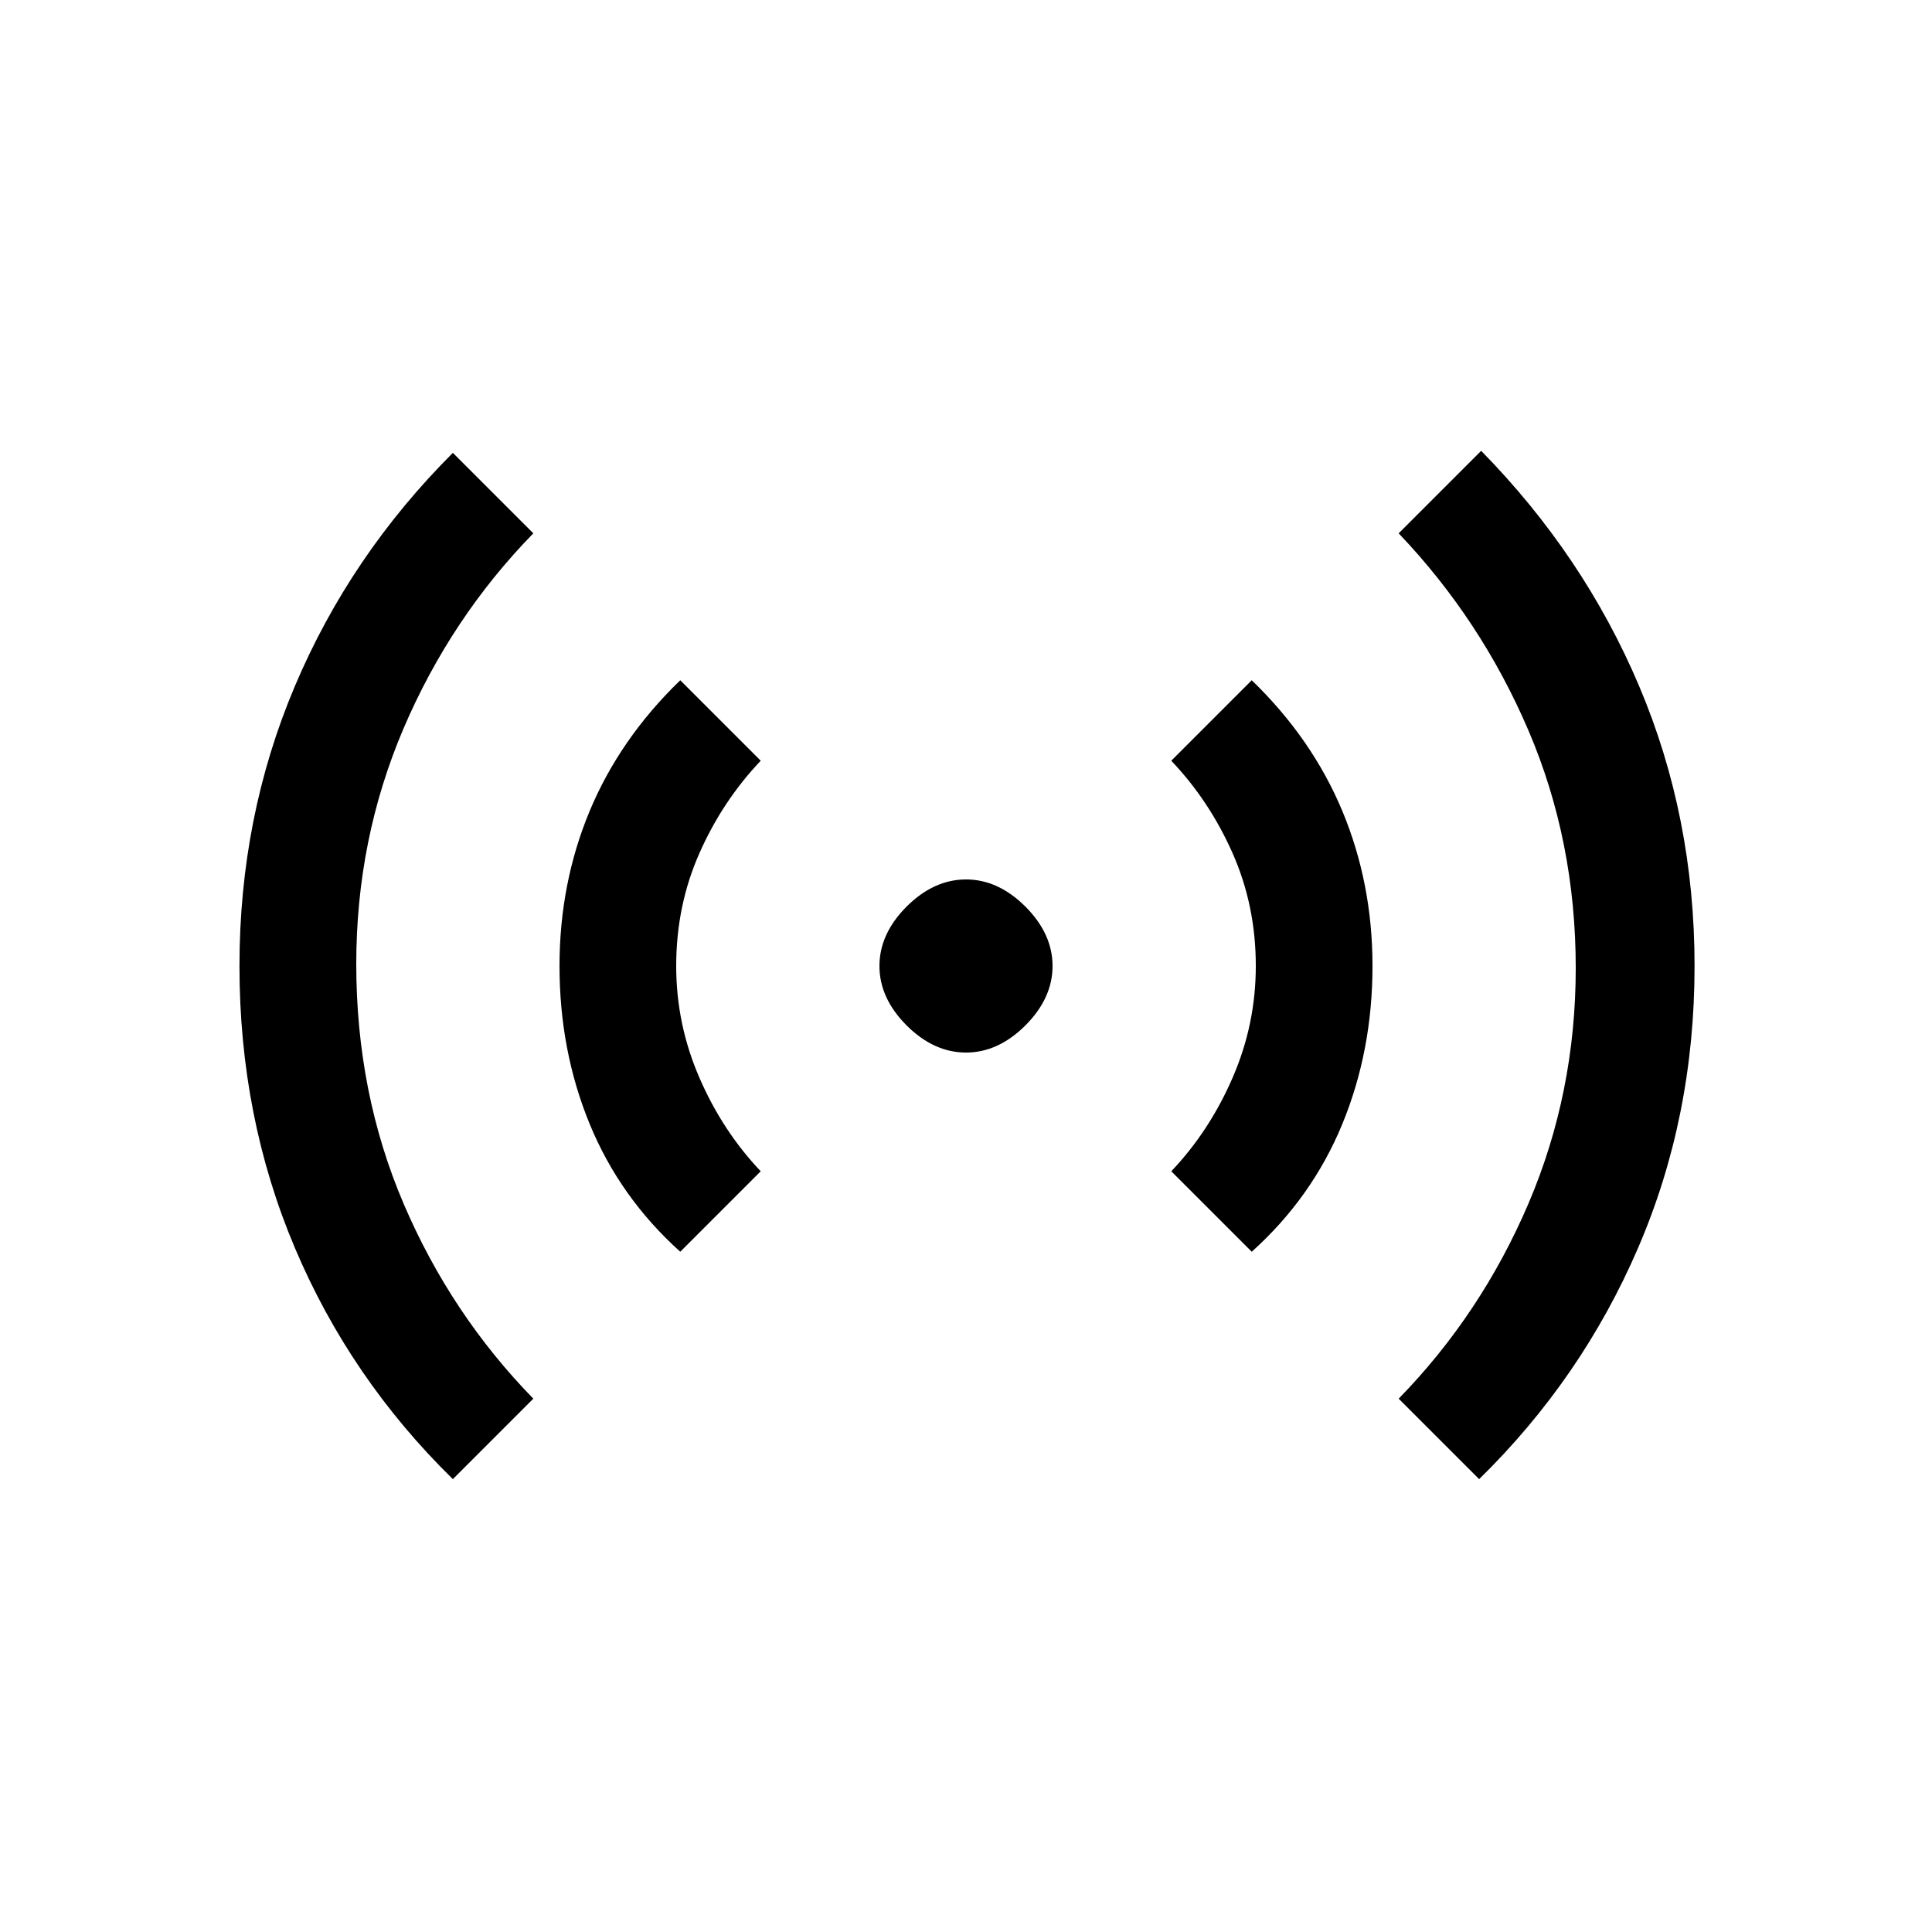 <svg xmlns="http://www.w3.org/2000/svg" height="20" width="20"><path d="M10 10.896Q9.667 10.896 9.385 10.615Q9.104 10.333 9.104 10Q9.104 9.667 9.385 9.385Q9.667 9.104 10 9.104Q10.333 9.104 10.615 9.385Q10.896 9.667 10.896 10Q10.896 10.333 10.615 10.615Q10.333 10.896 10 10.896ZM4.688 15.312Q3.625 14.271 3.052 12.917Q2.479 11.562 2.479 10Q2.479 8.458 3.052 7.104Q3.625 5.75 4.688 4.688L5.521 5.521Q4.667 6.396 4.177 7.542Q3.688 8.688 3.688 9.979Q3.688 11.312 4.177 12.458Q4.667 13.604 5.521 14.479ZM7.042 12.958Q6.417 12.396 6.104 11.635Q5.792 10.875 5.792 10Q5.792 9.146 6.104 8.396Q6.417 7.646 7.042 7.042L7.875 7.875Q7.479 8.292 7.24 8.833Q7 9.375 7 10Q7 10.604 7.24 11.156Q7.479 11.708 7.875 12.125ZM12.958 12.958 12.125 12.125Q12.521 11.708 12.76 11.156Q13 10.604 13 10Q13 9.375 12.76 8.833Q12.521 8.292 12.125 7.875L12.958 7.042Q13.583 7.646 13.896 8.396Q14.208 9.146 14.208 10Q14.208 10.875 13.896 11.635Q13.583 12.396 12.958 12.958ZM15.312 15.312 14.479 14.479Q15.333 13.604 15.823 12.458Q16.312 11.312 16.312 10.021Q16.312 8.708 15.823 7.563Q15.333 6.417 14.479 5.521L15.333 4.667Q16.396 5.75 16.969 7.104Q17.542 8.458 17.542 10Q17.542 11.562 16.958 12.917Q16.375 14.271 15.312 15.312Z"/></svg>